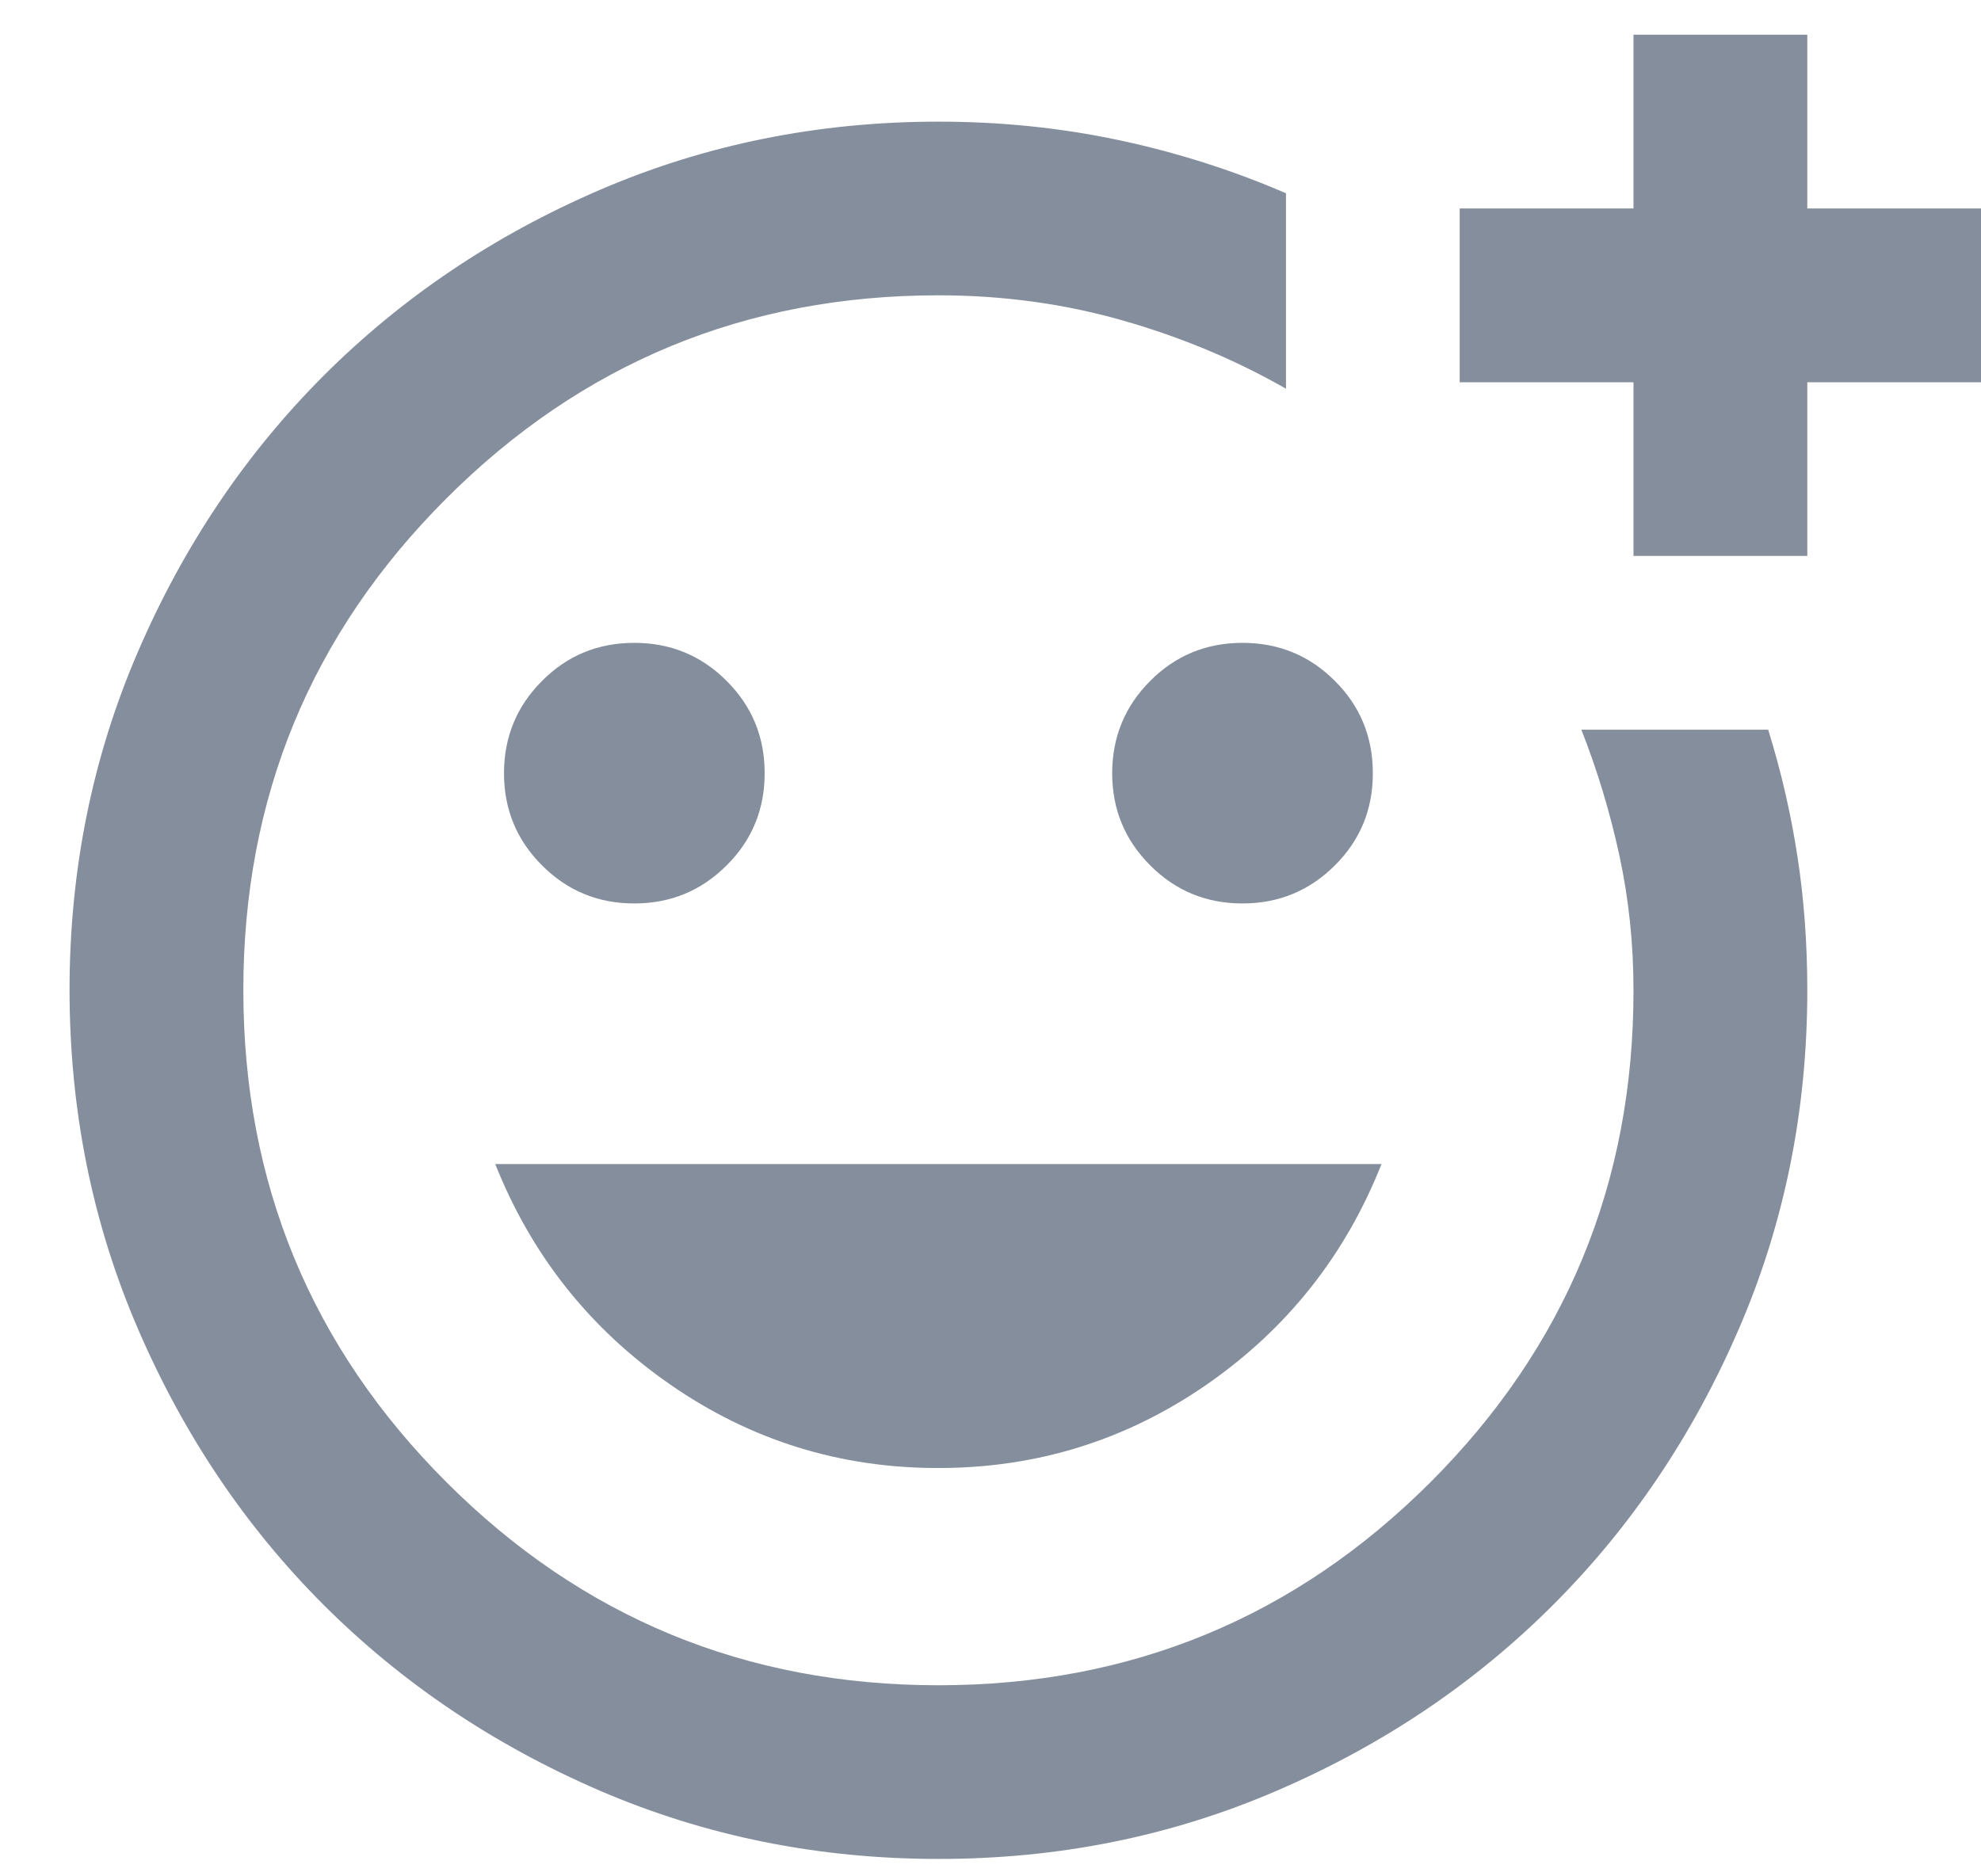 <svg width="19" height="18" viewBox="0 0 19 18" fill="none" xmlns="http://www.w3.org/2000/svg">
<path d="M9 17.833C7.848 17.833 6.764 17.614 5.75 17.177C4.736 16.739 3.854 16.145 3.104 15.396C2.354 14.646 1.761 13.764 1.324 12.75C0.886 11.736 0.668 10.653 0.667 9.5C0.667 8.347 0.886 7.264 1.324 6.25C1.761 5.236 2.355 4.354 3.104 3.604C3.854 2.854 4.736 2.26 5.75 1.823C6.764 1.386 7.848 1.167 9 1.167C9.598 1.167 10.174 1.226 10.729 1.344C11.285 1.462 11.82 1.632 12.334 1.854V3.729C11.848 3.451 11.323 3.232 10.76 3.072C10.197 2.912 9.611 2.833 9 2.833C7.153 2.833 5.58 3.483 4.281 4.782C2.982 6.08 2.333 7.653 2.334 9.5C2.334 11.347 2.983 12.92 4.282 14.219C5.581 15.518 7.154 16.167 9 16.167C10.848 16.167 12.421 15.517 13.72 14.219C15.018 12.921 15.668 11.348 15.667 9.5C15.667 9.055 15.622 8.625 15.532 8.208C15.442 7.792 15.32 7.389 15.167 7H16.959C17.084 7.403 17.177 7.809 17.24 8.219C17.303 8.629 17.334 9.056 17.334 9.5C17.334 10.653 17.115 11.736 16.677 12.75C16.239 13.764 15.646 14.646 14.896 15.396C14.146 16.146 13.264 16.74 12.25 17.177C11.236 17.615 10.153 17.834 9 17.833ZM15.667 5.333V3.667H14V2H15.667V0.333H17.334V2H19V3.667H17.334V5.333H15.667ZM11.917 8.667C12.264 8.667 12.559 8.545 12.803 8.302C13.046 8.06 13.168 7.764 13.167 7.417C13.167 7.069 13.046 6.774 12.803 6.532C12.56 6.289 12.265 6.167 11.917 6.167C11.57 6.167 11.275 6.288 11.032 6.532C10.789 6.775 10.668 7.07 10.667 7.417C10.667 7.764 10.789 8.059 11.032 8.302C11.275 8.546 11.57 8.667 11.917 8.667ZM6.084 8.667C6.431 8.667 6.726 8.545 6.969 8.302C7.213 8.06 7.334 7.764 7.334 7.417C7.334 7.069 7.212 6.774 6.969 6.532C6.727 6.289 6.431 6.167 6.084 6.167C5.736 6.167 5.441 6.288 5.199 6.532C4.956 6.775 4.834 7.07 4.834 7.417C4.834 7.764 4.955 8.059 5.199 8.302C5.442 8.546 5.737 8.667 6.084 8.667ZM9 14.083C9.945 14.083 10.803 13.816 11.574 13.282C12.345 12.747 12.904 12.042 13.25 11.167H4.75C5.098 12.042 5.657 12.747 6.428 13.282C7.199 13.817 8.056 14.084 9 14.083Z" fill="#788291" fill-opacity="0.9"/>
</svg>

